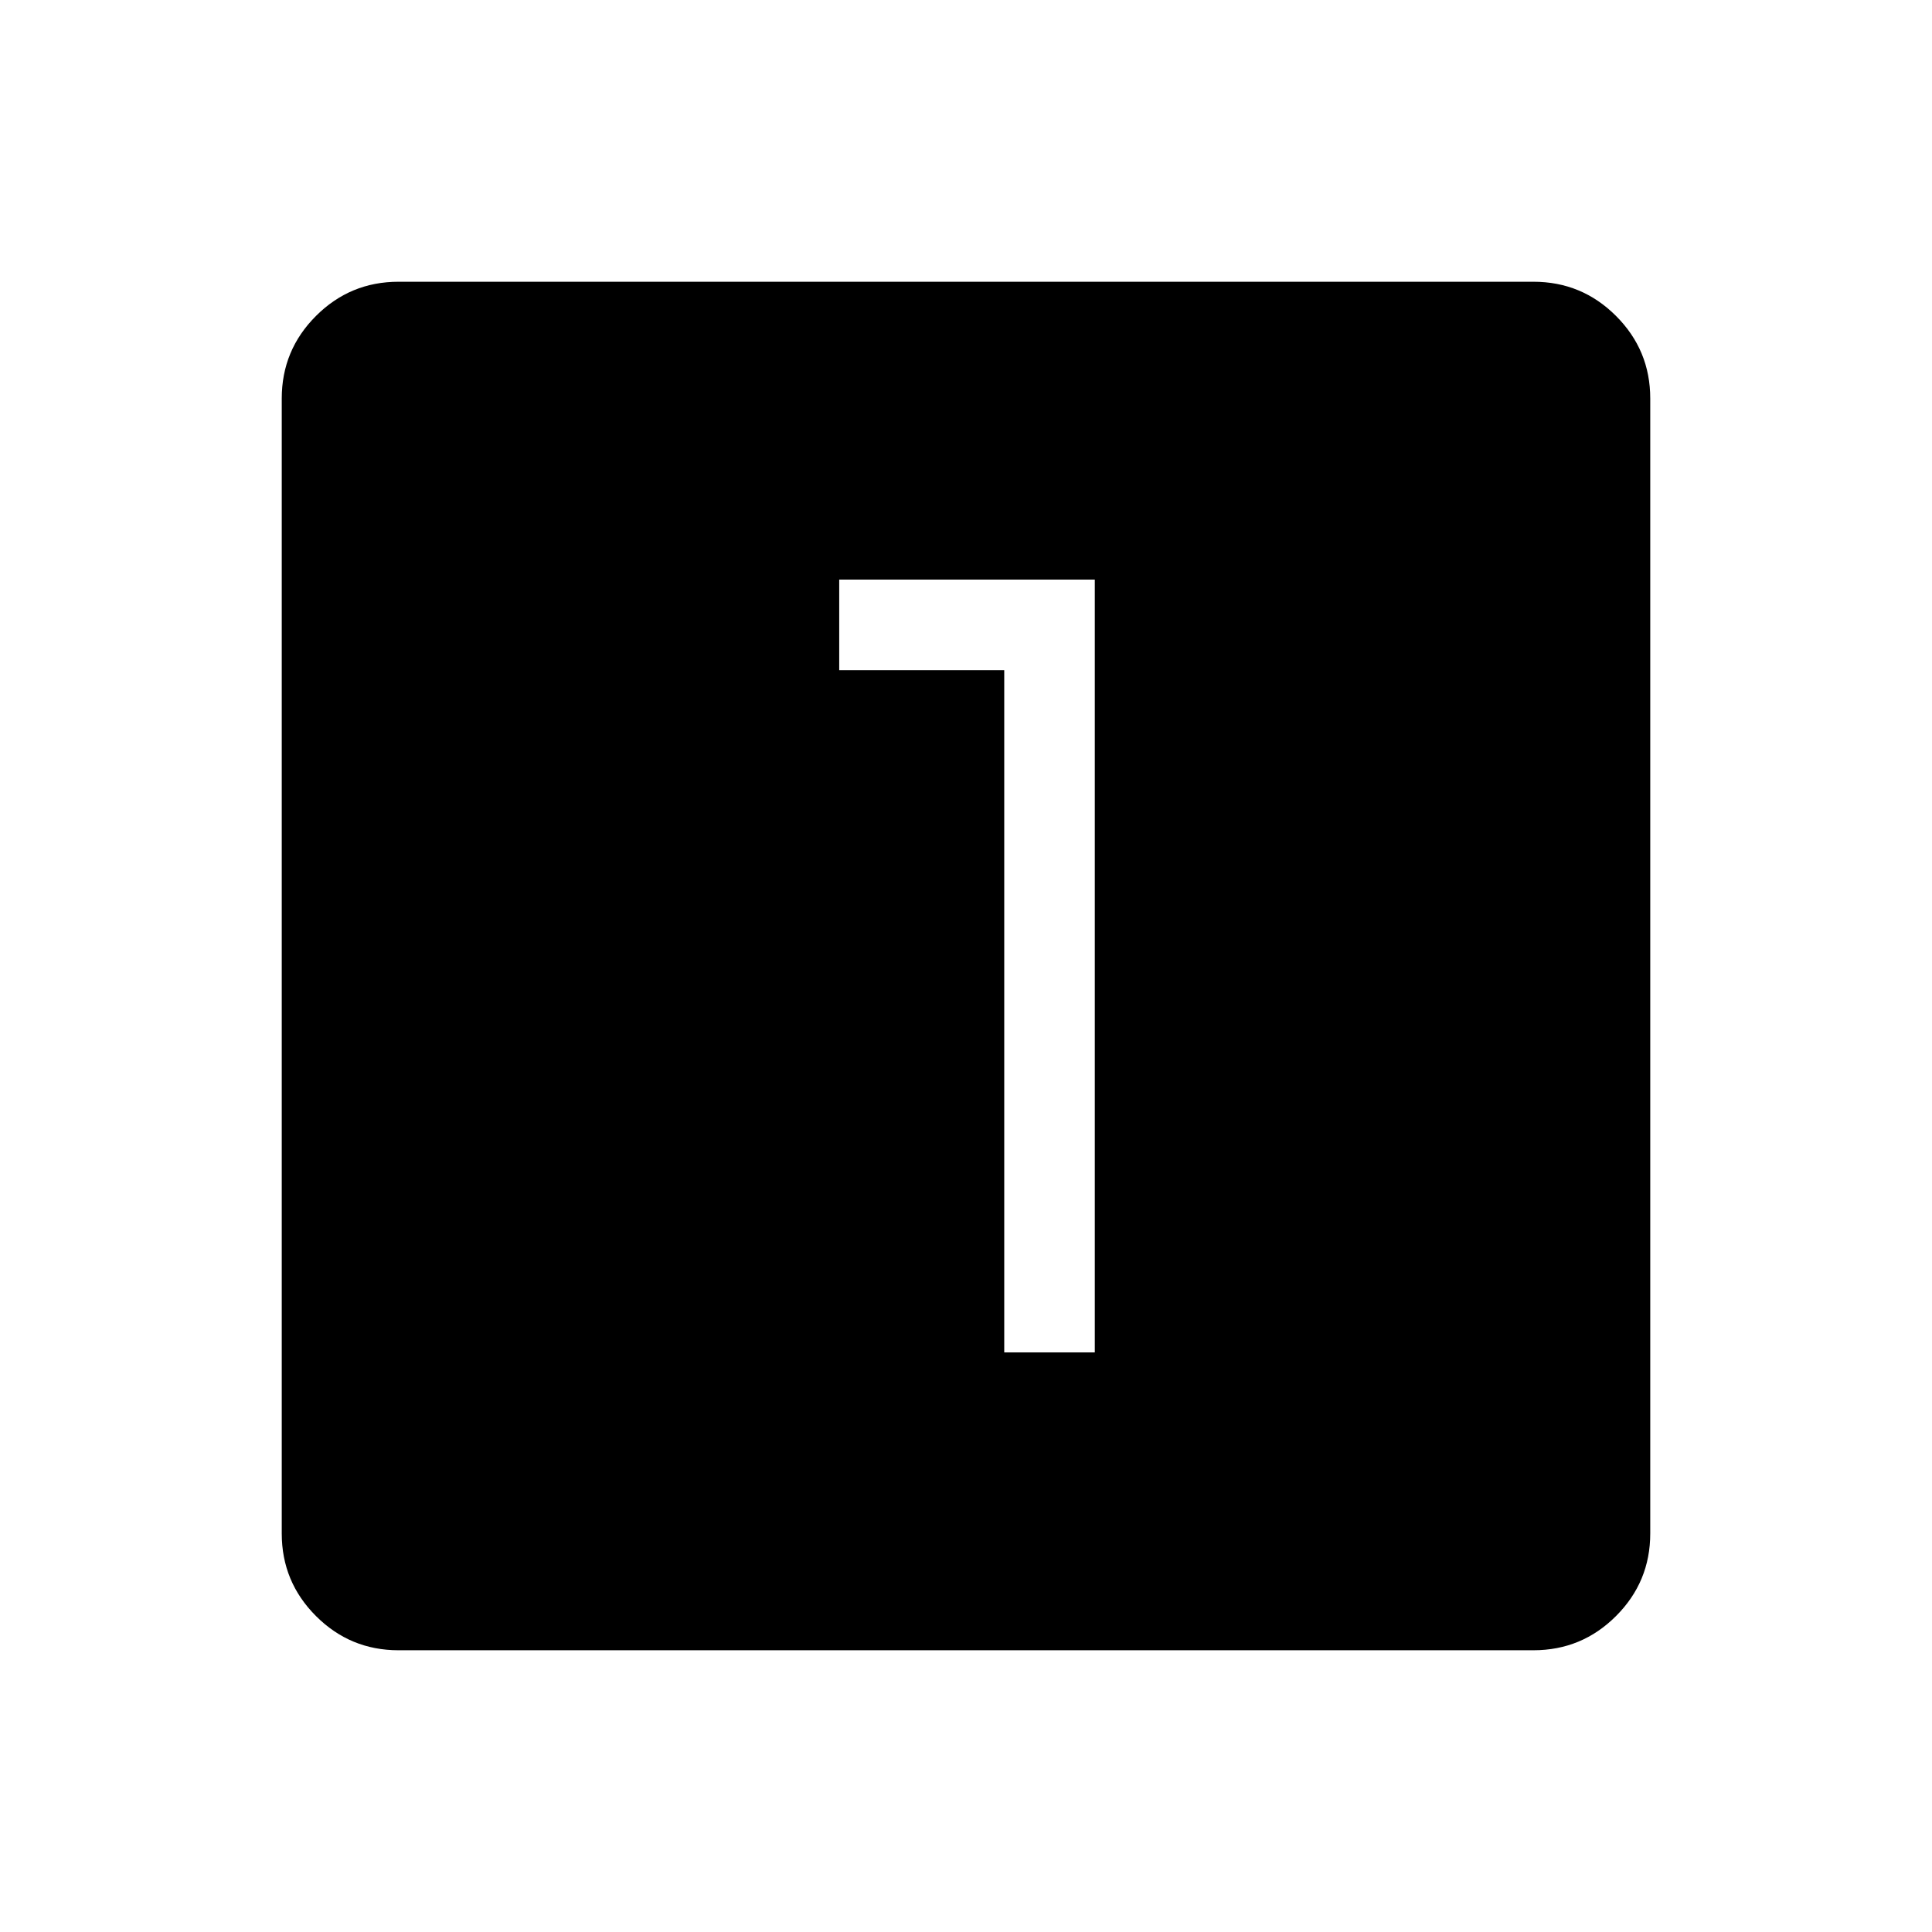 <svg xmlns="http://www.w3.org/2000/svg" height="48" width="48"><path d="M24.95 33.6h2.25V14.4h-6.35v2.25h4.1ZM9.9 41q-1.2 0-2.05-.85Q7 39.3 7 38.1V9.9q0-1.2.85-2.05Q8.7 7 9.9 7h28.2q1.2 0 2.05.85.85.85.85 2.05v28.2q0 1.2-.85 2.05-.85.85-2.05.85Z"/></svg>